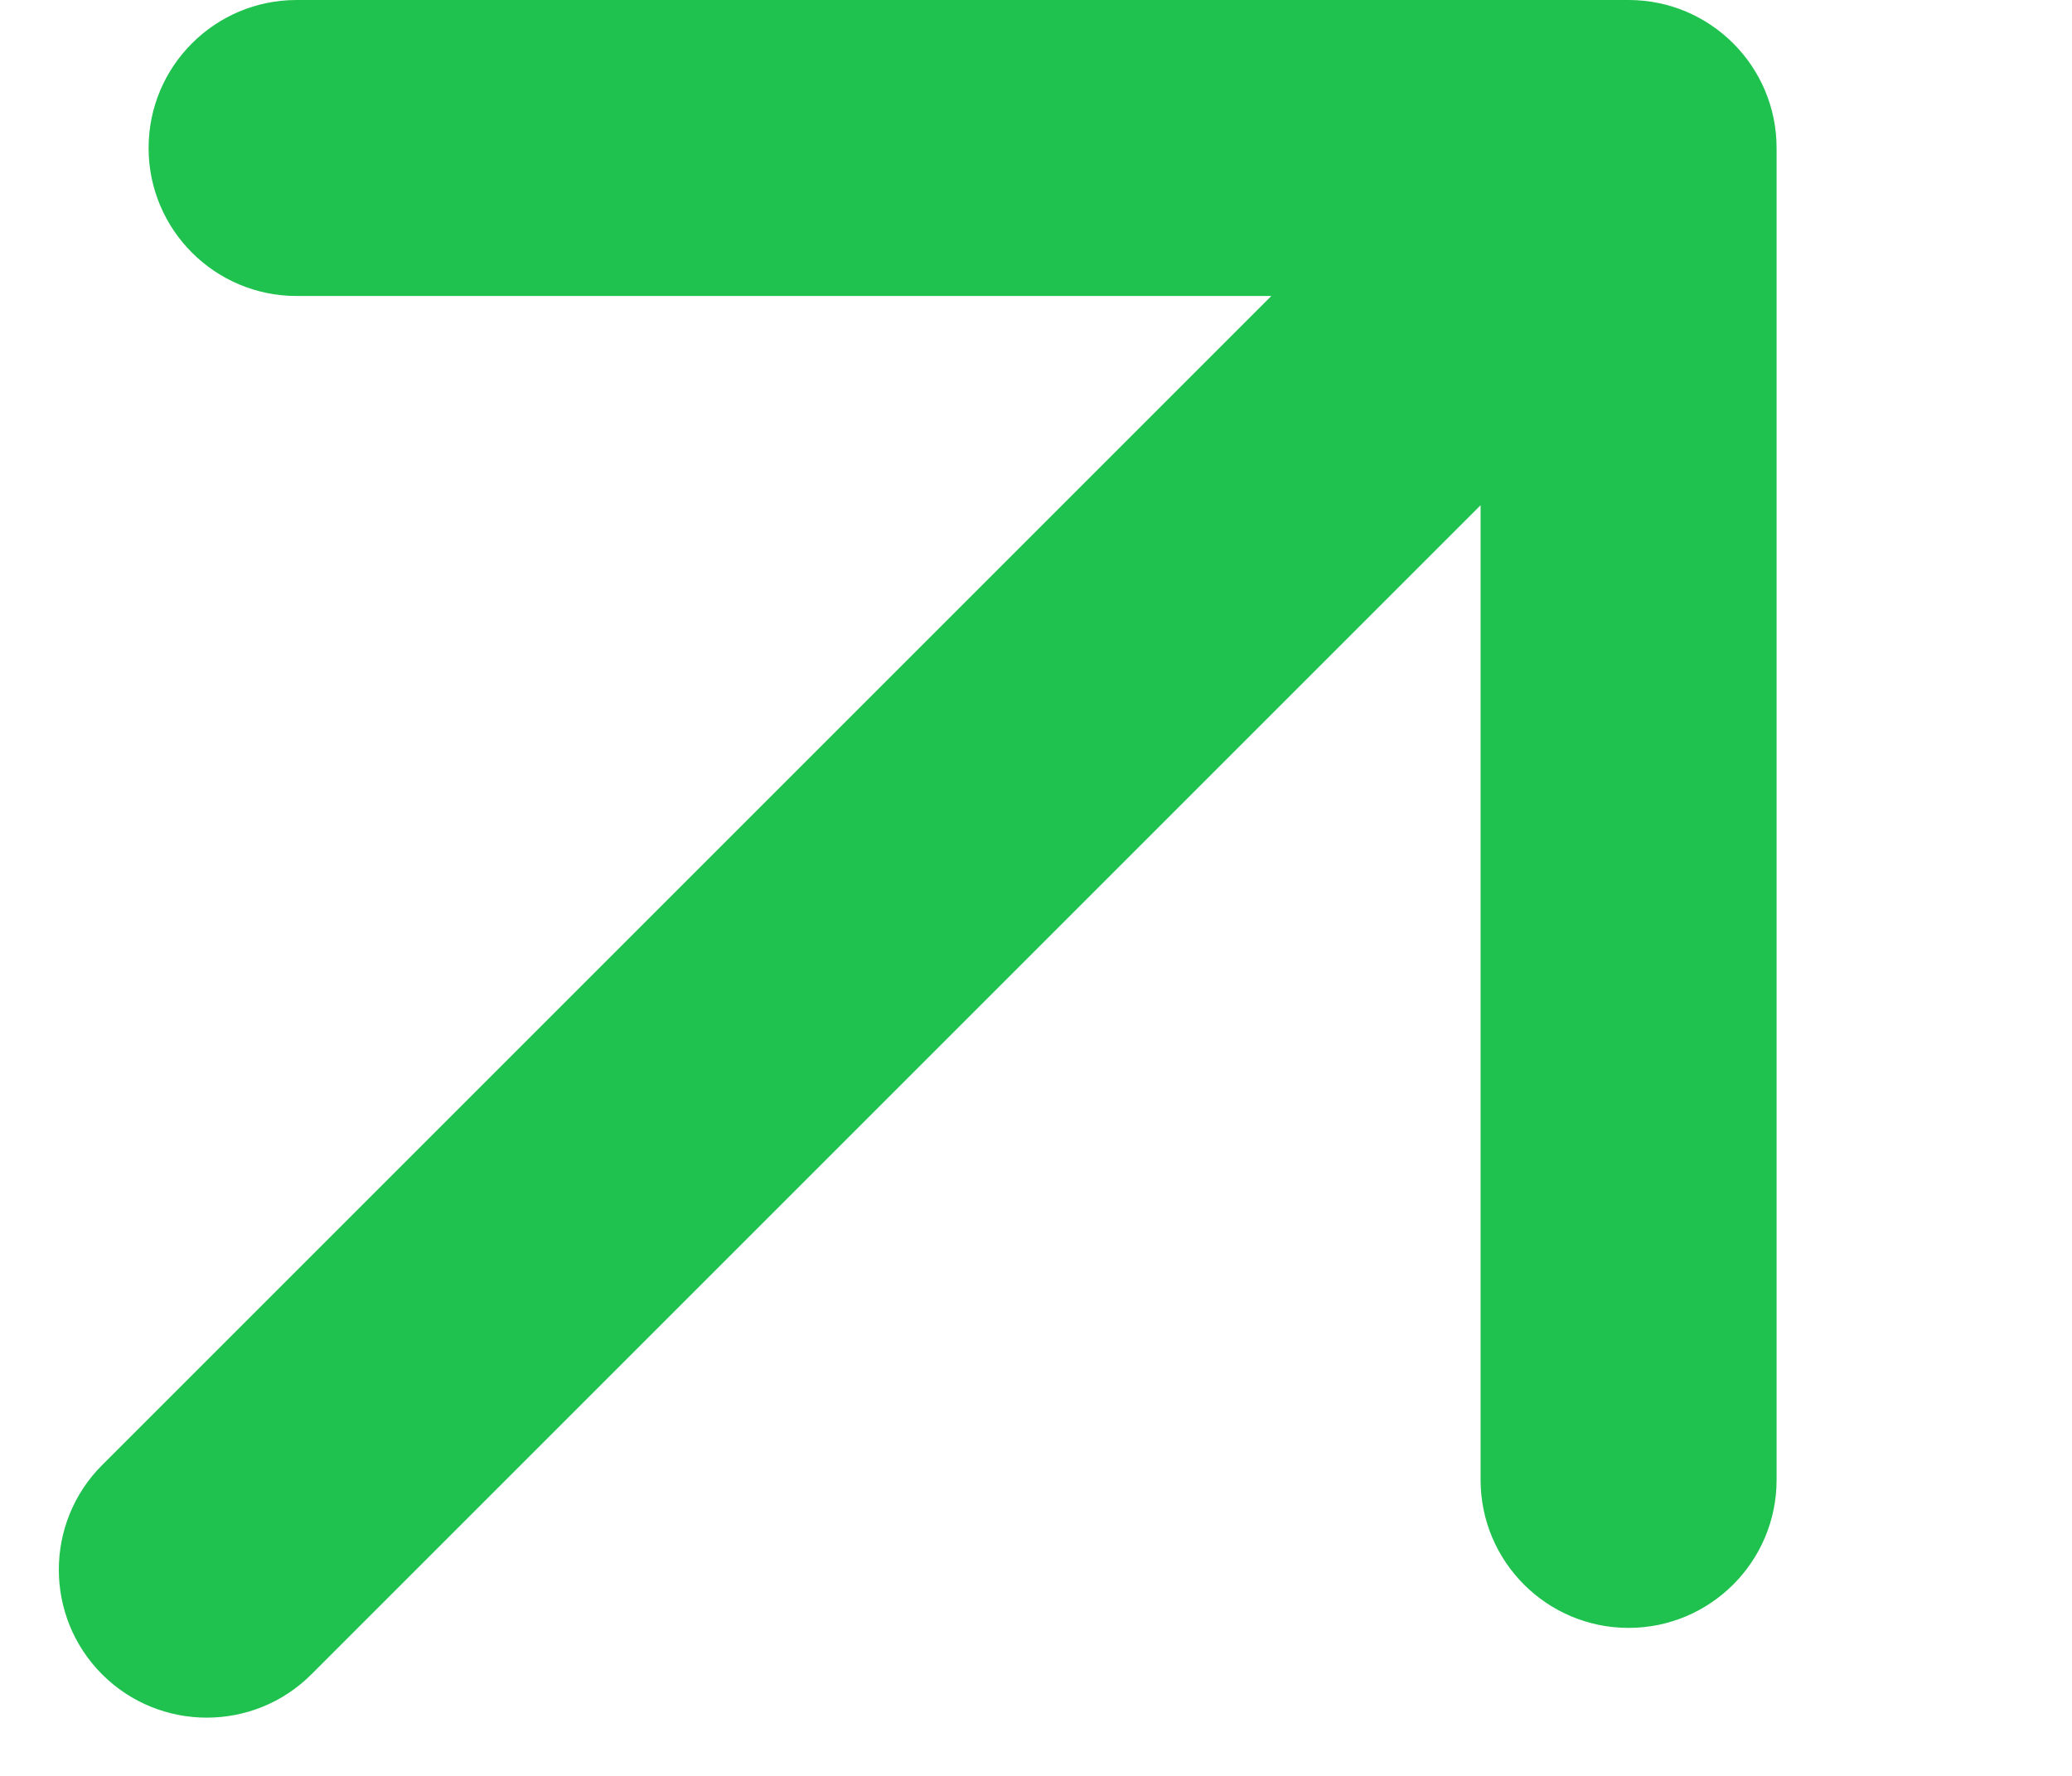 <svg width="7" height="6" viewBox="0 0 7 6" fill="none" xmlns="http://www.w3.org/2000/svg">
<path d="M5.002 1.707L1.052 5.657C0.857 5.852 0.54 5.852 0.345 5.657C0.15 5.462 0.15 5.145 0.345 4.95L4.295 1H1.002C0.726 1 0.502 0.776 0.502 0.5C0.502 0.224 0.726 0 1.002 0H5.502C5.778 0 6.002 0.224 6.002 0.5V5C6.002 5.276 5.778 5.5 5.502 5.5C5.226 5.5 5.002 5.276 5.002 5V1.707Z" fill="#1FC24E"/>
</svg>
